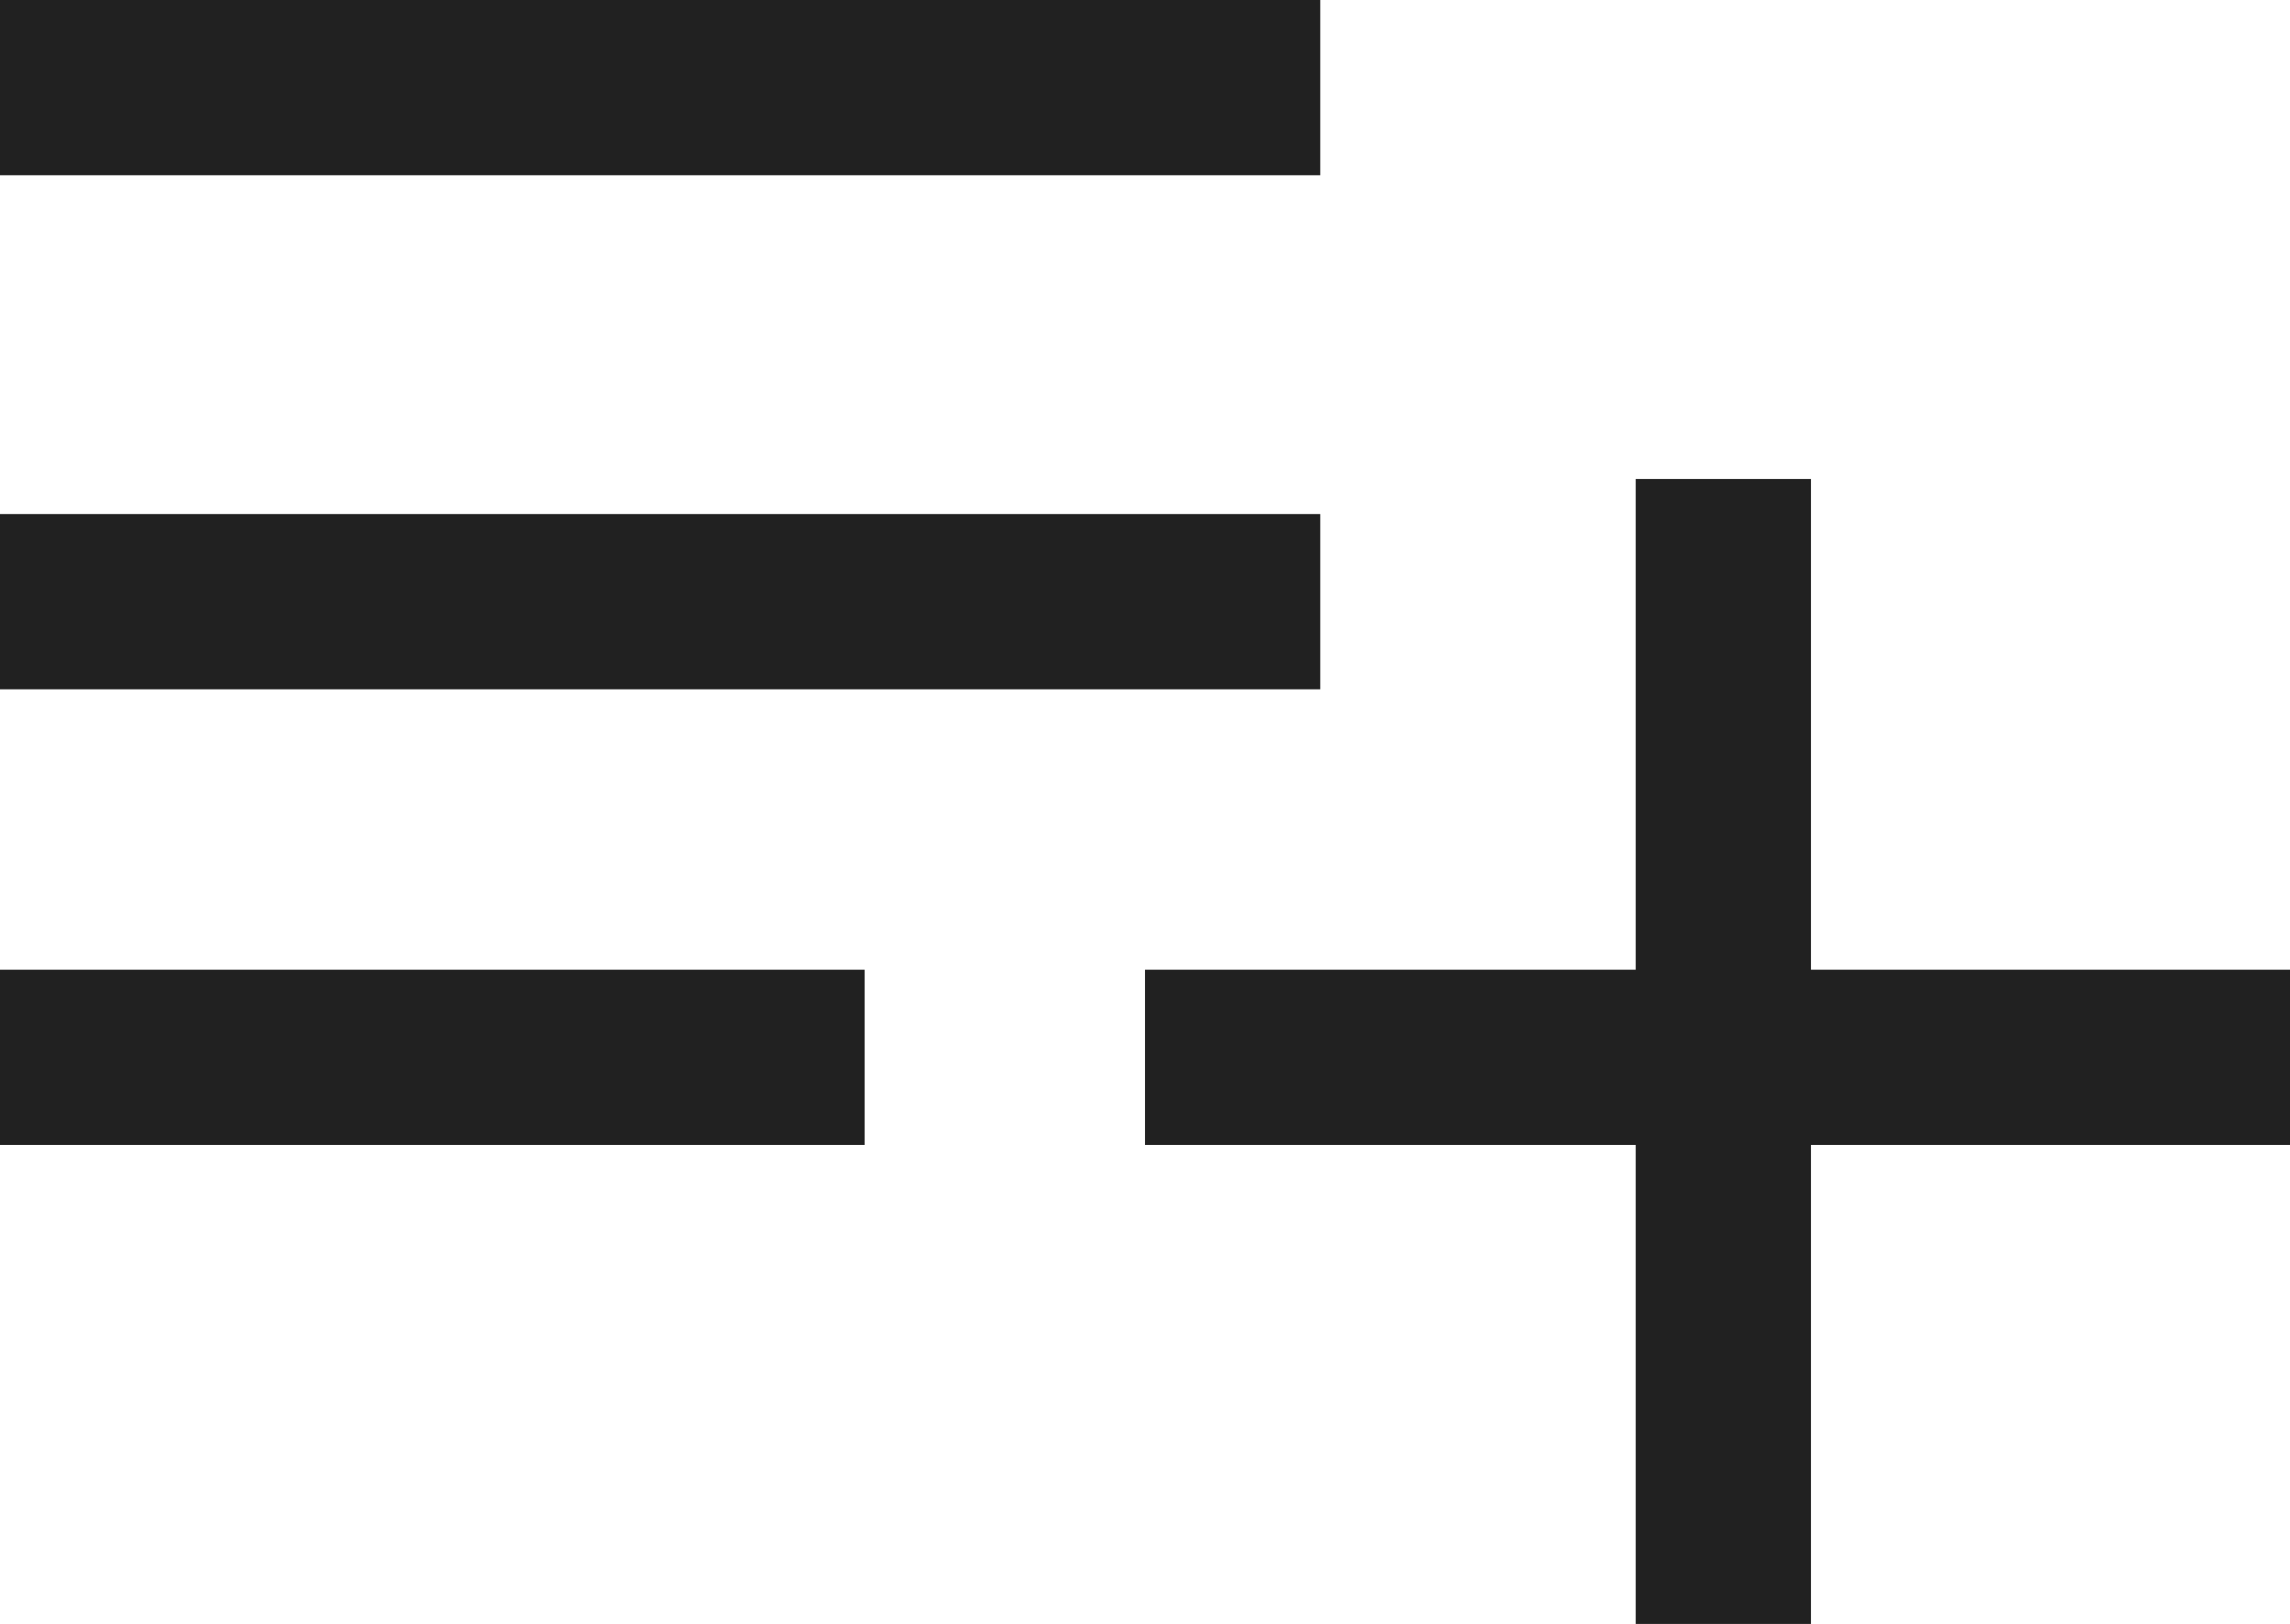<?xml version="1.0" encoding="utf-8"?>
<!-- Generator: Adobe Illustrator 27.7.0, SVG Export Plug-In . SVG Version: 6.00 Build 0)  -->
<svg version="1.1" id="Réteg_1" xmlns="http://www.w3.org/2000/svg" xmlns:xlink="http://www.w3.org/1999/xlink" x="0px" y="0px"
	 viewBox="0 0 19.6 13.9" style="enable-background:new 0 0 19.6 13.9;" xml:space="preserve">
<style type="text/css">
	.st0{fill:#212121;}
</style>
<g>
	<rect class="st0" width="11.3" height="1.5"/>
	<rect y="4.4" class="st0" width="11.3" height="1.5"/>
	<rect y="8.3" class="st0" width="7.4" height="1.5"/>
	<polygon class="st0" points="19.6,8.3 15.5,8.3 15.5,4.1 14,4.1 14,8.3 9.8,8.3 9.8,9.8 14,9.8 14,13.9 15.5,13.9 15.5,9.8 
		19.6,9.8 	"/>
</g>
</svg>
